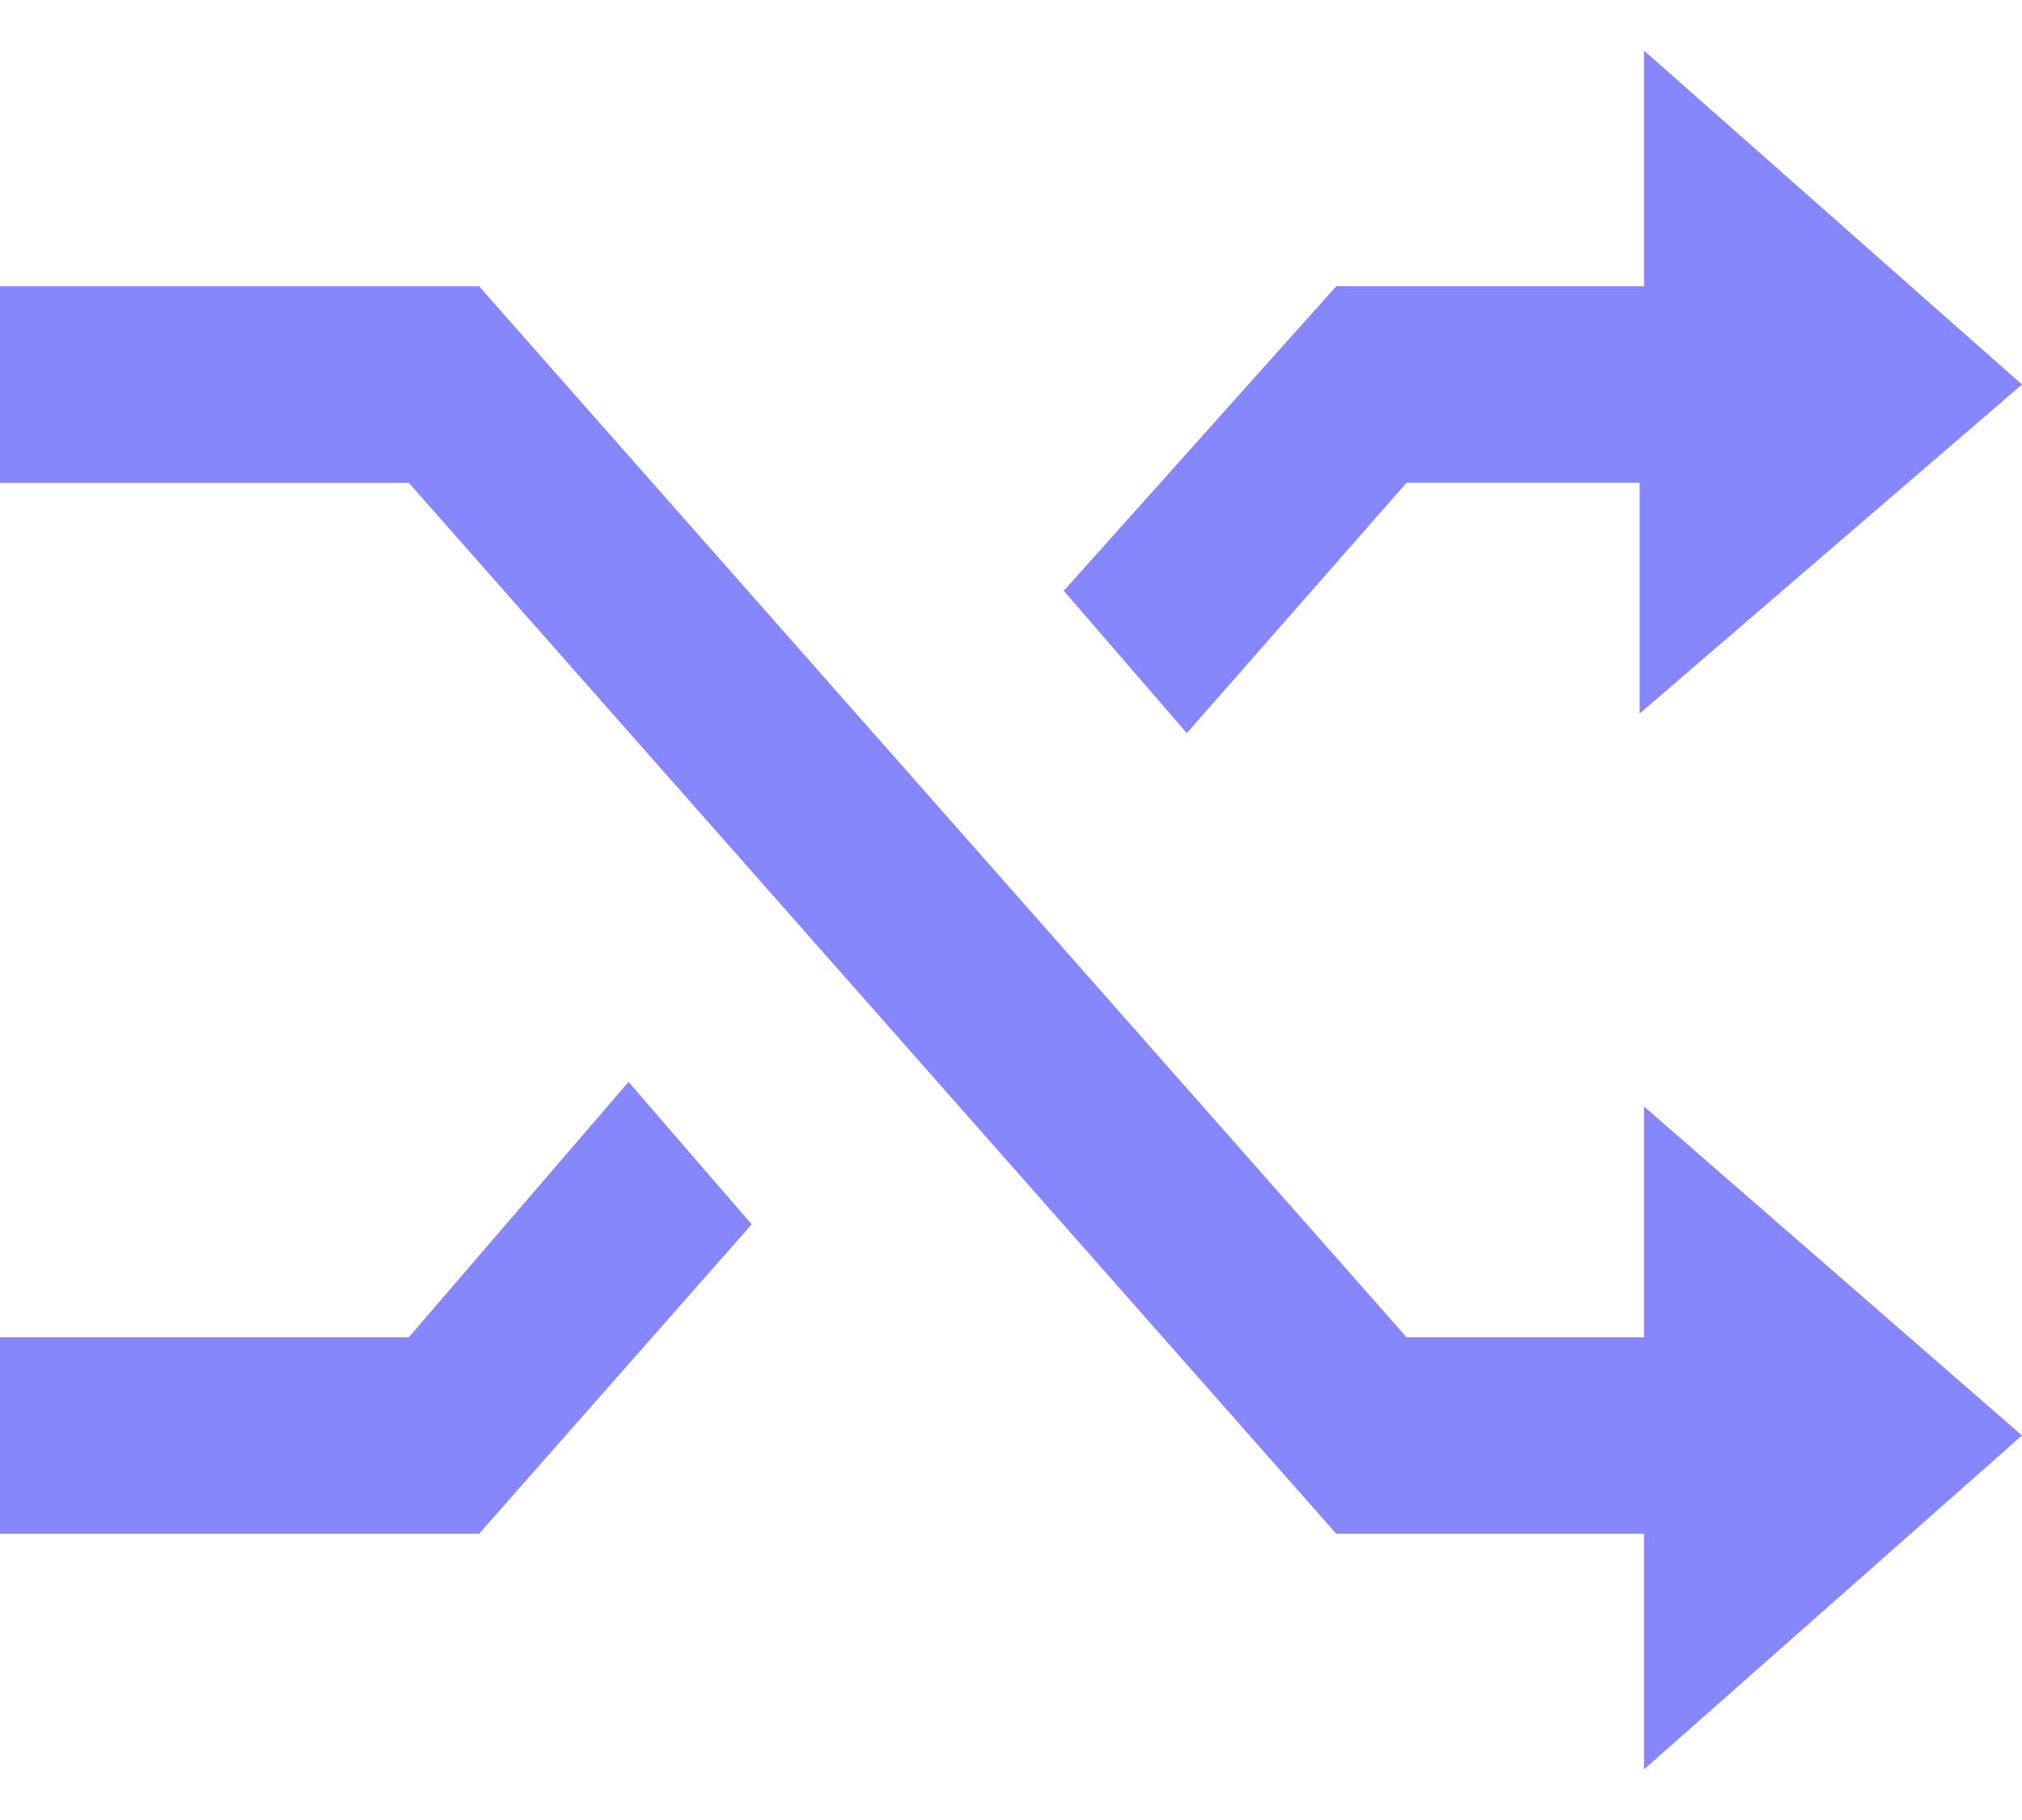 <svg width="20" height="18" viewBox="0 0 20 18" fill="none" xmlns="http://www.w3.org/2000/svg">
<path d="M16.261 10.943V13.226H13.913L4.739 2.832H0V4.775H4.043L13.217 15.169H16.261L16.261 17.5L20 14.197L16.261 10.943ZM4.043 13.226H5.71427e-05V15.169H4.739L7.435 12.109L6.217 10.7L4.043 13.226ZM20 3.803L16.261 0.5V2.831H13.217L10.522 5.843L11.739 7.251L13.913 4.774H16.218V7.057L20 3.803Z" fill="#8787FD"/>
</svg>
